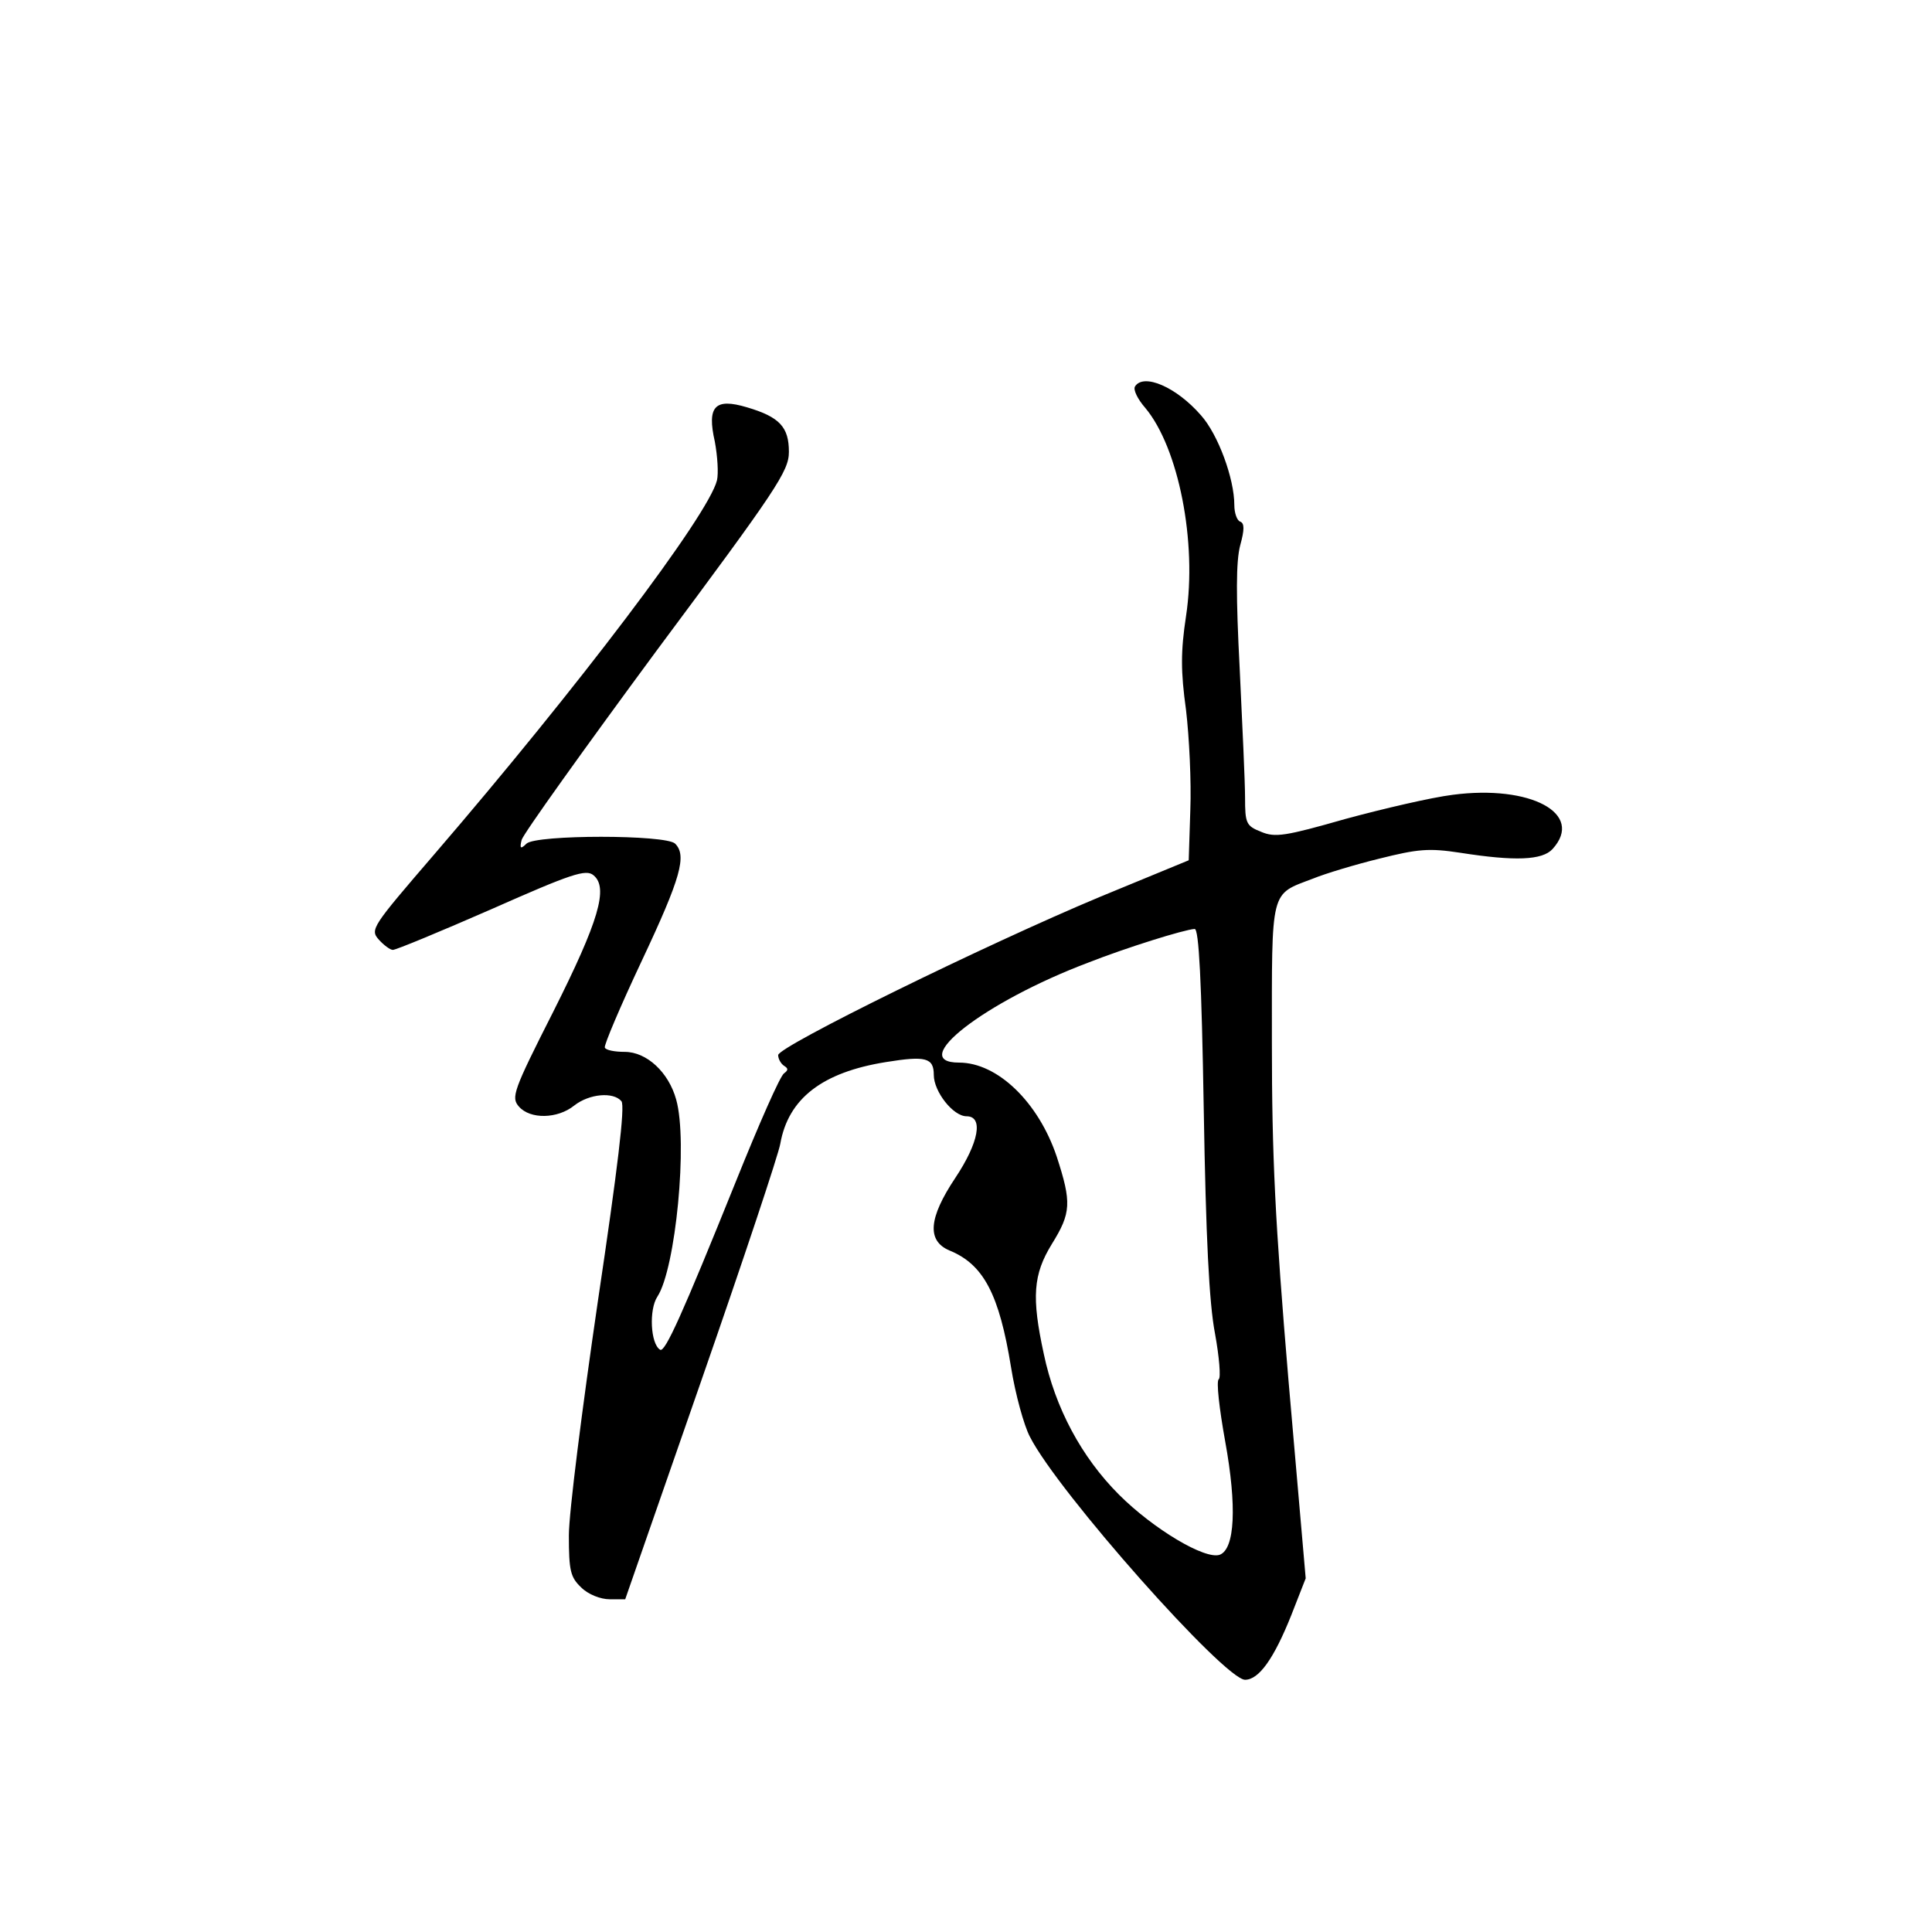 <?xml version="1.0" standalone="no"?>
<!DOCTYPE svg PUBLIC "-//W3C//DTD SVG 20010904//EN"
 "http://www.w3.org/TR/2001/REC-SVG-20010904/DTD/svg10.dtd">
<svg version="1.0" xmlns="http://www.w3.org/2000/svg"
 width="360pt" height="360pt" viewBox="0 0 360 360"
 preserveAspectRatio="xMidYMid meet">
<g transform="translate(0,360) scale(0.1,-0.1)"
fill="#000000" stroke="none">
<path d="M2115 2880 c-4 -6 5 -24 19 -40 62 -74 97 -250 76 -388 -10 -66 -10
-103 0 -175 6 -51 10 -134 8 -186 l-3 -94 -165 -68 c-213 -89 -600 -279 -600
-295 0 -7 5 -16 11 -20 8 -5 8 -8 0 -14 -7 -4 -47 -95 -90 -202 -100 -248
-132 -319 -141 -313 -18 11 -21 75 -5 99 34 52 57 289 35 367 -14 51 -55 89
-96 89 -18 0 -35 3 -37 8 -2 4 29 77 69 162 73 155 84 196 62 218 -17 17 -259
17 -277 0 -11 -11 -13 -9 -9 7 3 11 116 169 251 352 224 301 247 335 247 371
0 46 -17 65 -78 83 -60 18 -75 2 -60 -64 5 -27 7 -59 4 -72 -16 -65 -261 -388
-526 -696 -117 -136 -121 -141 -104 -160 9 -10 21 -19 26 -19 6 0 88 34 184
76 149 66 176 75 190 63 28 -23 10 -85 -75 -254 -75 -148 -79 -160 -64 -177
21 -24 72 -23 103 2 28 22 73 26 88 8 7 -9 -7 -125 -44 -373 -29 -198 -54
-394 -54 -436 0 -66 3 -78 23 -97 13 -13 36 -22 53 -22 l29 0 142 408 c78 224
144 422 147 441 15 84 78 133 197 152 74 12 89 8 89 -24 0 -31 36 -77 61 -77
32 0 23 -49 -21 -115 -50 -75 -53 -117 -11 -135 64 -26 93 -82 115 -218 8 -50
24 -108 35 -129 52 -103 363 -453 401 -453 26 0 54 40 86 120 l27 69 -32 368
c-25 296 -31 419 -31 629 0 292 -4 276 77 307 22 9 78 26 123 37 72 18 92 20
151 11 102 -16 153 -14 172 7 60 66 -41 120 -186 101 -40 -5 -130 -26 -200
-45 -112 -32 -131 -35 -157 -24 -28 11 -30 16 -30 64 0 28 -5 136 -10 240 -7
135 -7 200 1 230 8 29 8 41 0 44 -6 2 -11 16 -11 31 0 49 -30 131 -62 167 -46
53 -107 79 -123 54z m128 -1347 c4 -239 10 -361 21 -418 8 -44 11 -82 7 -85
-5 -3 1 -55 12 -116 22 -121 18 -200 -10 -211 -27 -10 -124 48 -188 112 -70
70 -119 162 -140 262 -23 106 -20 148 15 205 36 58 37 77 9 163 -34 101 -110
175 -182 175 -98 0 47 113 240 186 71 28 180 62 199 63 8 1 13 -97 17 -336z"/>
</g>
</svg>

